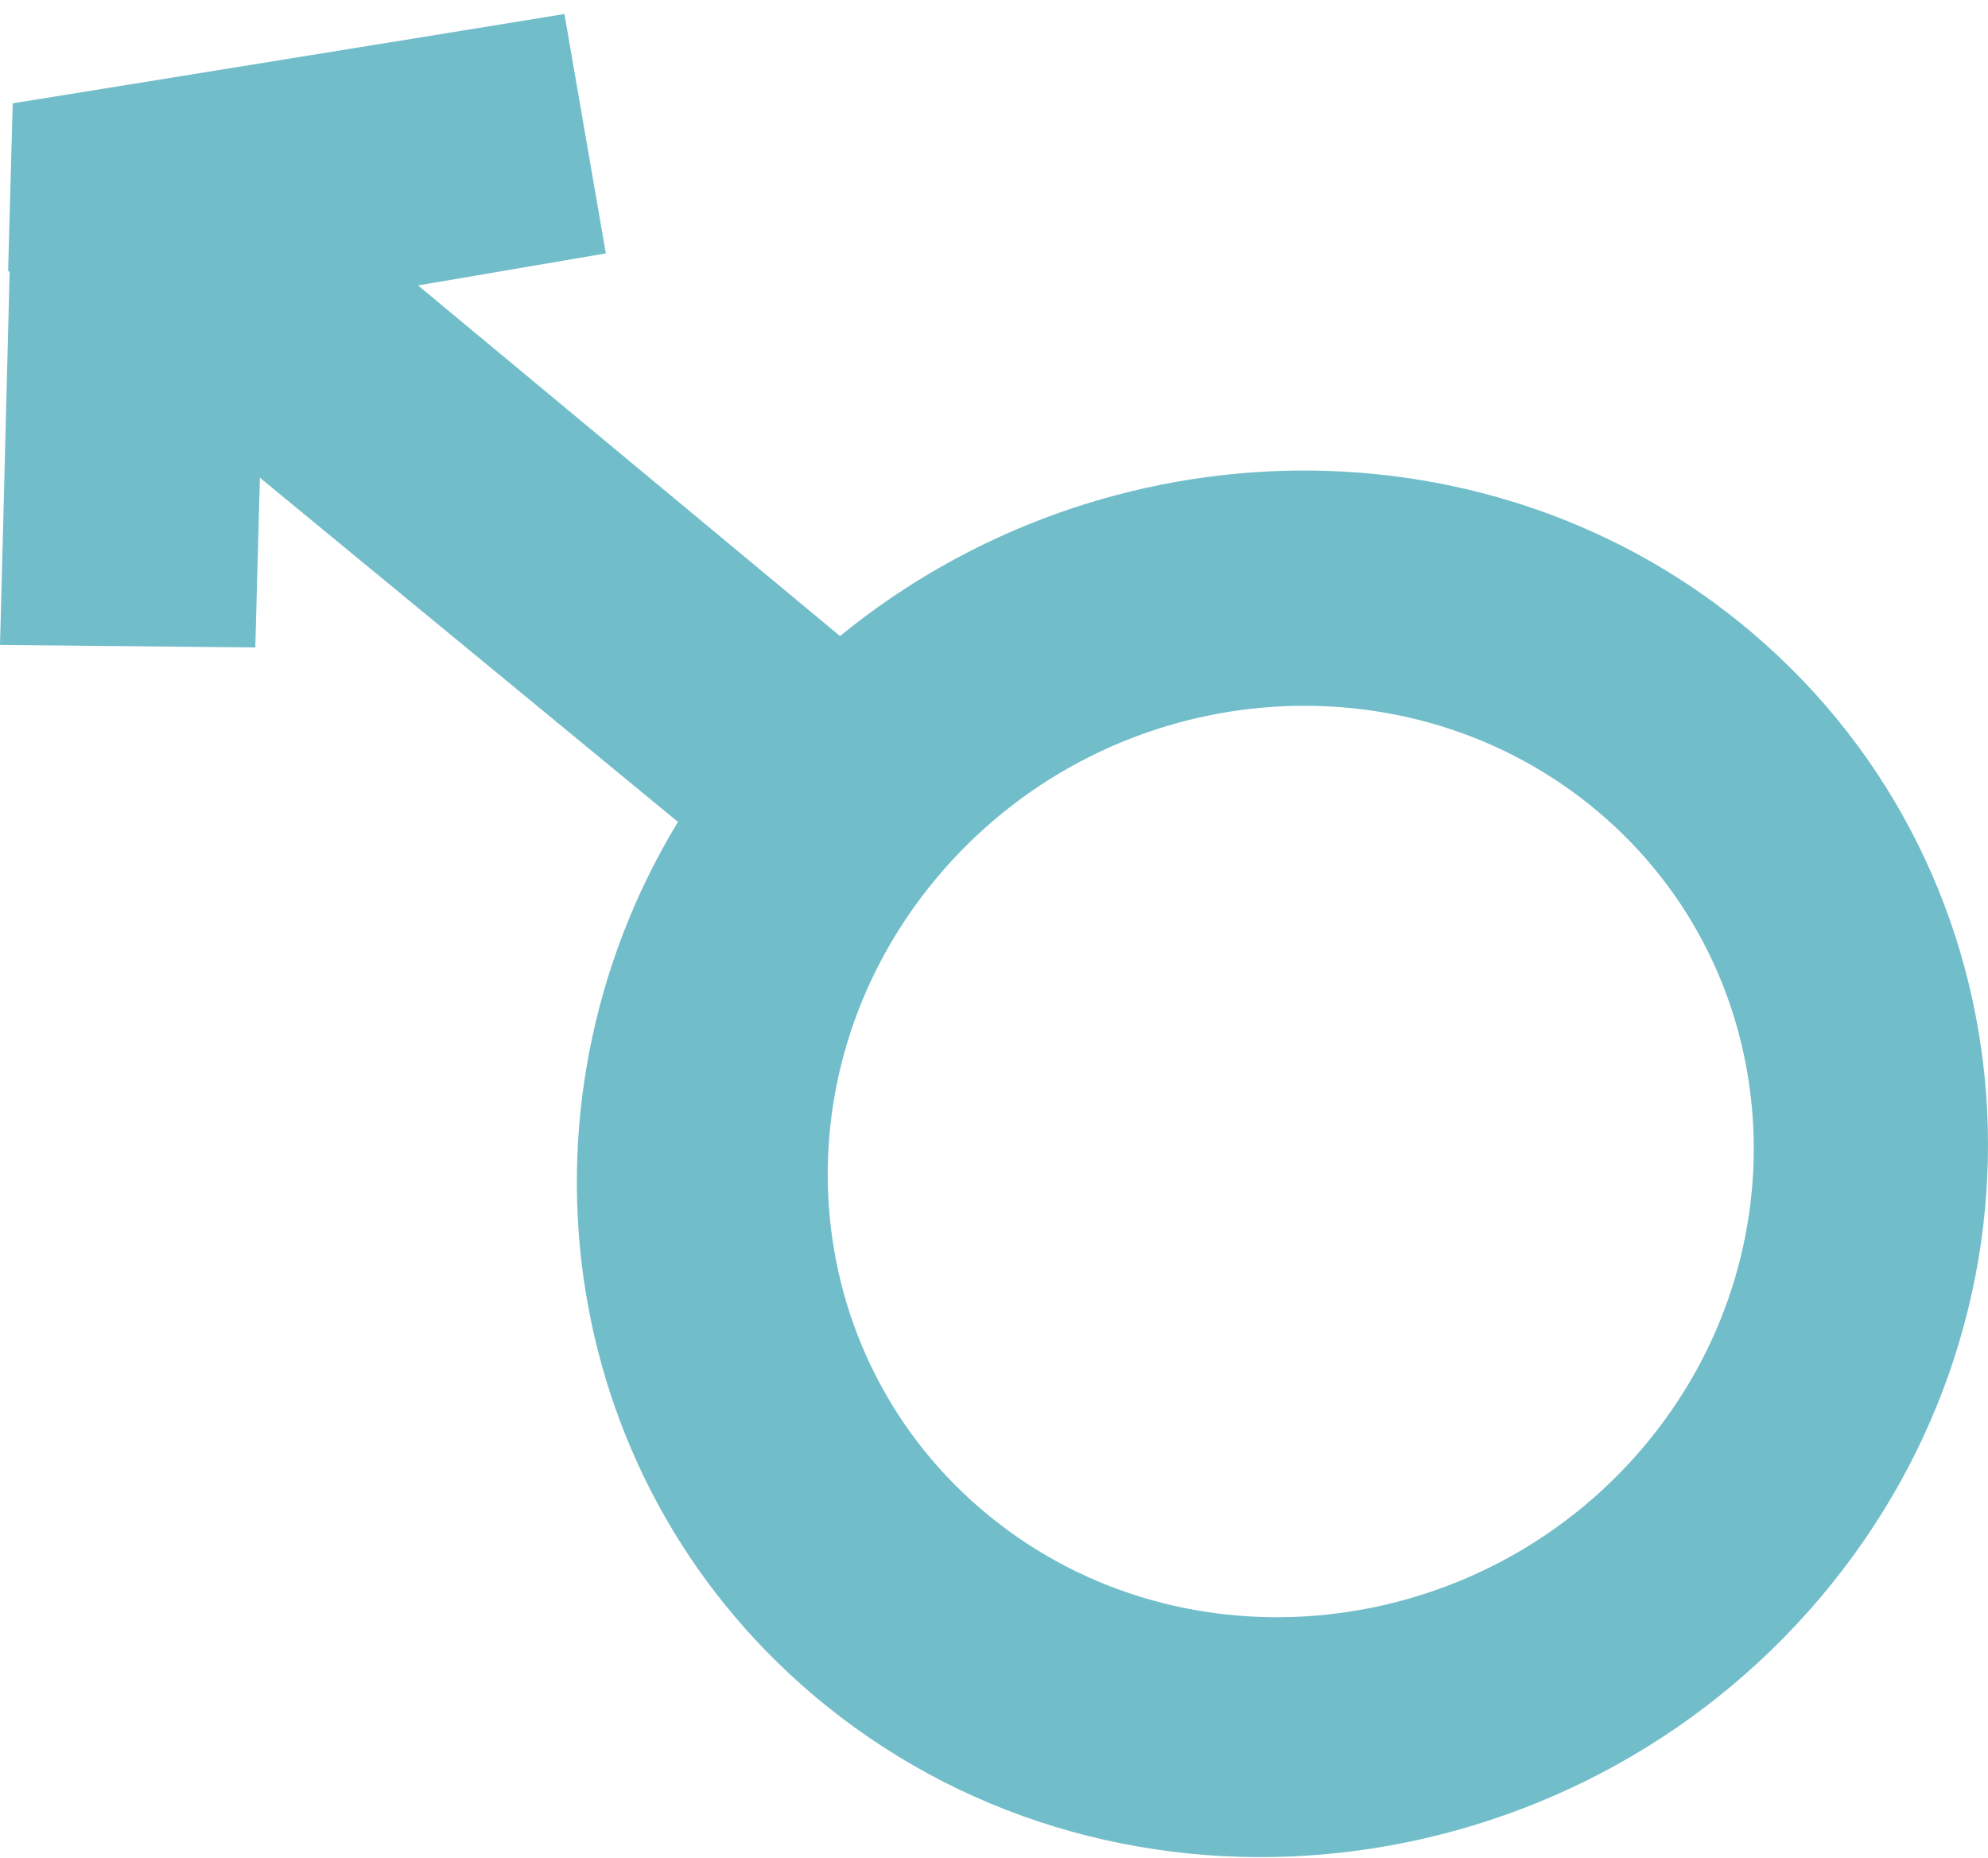 <svg width="137" height="128" viewBox="0 0 137 128" fill="none" xmlns="http://www.w3.org/2000/svg">
<path fill-rule="evenodd" clip-rule="evenodd" d="M110.11 55.907C123.15 66.882 124.51 86.489 113.176 99.794C101.765 113.188 81.611 115.369 68.212 104.478C54.686 93.485 53.232 73.429 65.006 59.95C76.701 46.564 96.948 44.829 110.11 55.907V55.907ZM56.951 117.533C77.458 134.045 108.179 130.469 125.451 110.065C142.541 89.875 140.412 60.294 120.737 43.588C102.865 28.412 76.157 28.907 57.888 43.823L28.808 19.665L35.755 18.482L36.059 18.43L41.749 17.458L40.966 12.921L40.924 12.681L40.326 9.228L40.304 9.101L38.898 0.966L31.942 2.097L31.83 2.114L27.061 2.889L26.759 2.936L11.747 5.365L0.855 7.123L0.854 7.146L0.875 7.181L0.559 18.658L0.664 18.731L0.314 32.403L0.309 32.704L0.177 37.747L0.174 37.813L0.137 37.897L0.172 37.909L0 44.436L8.331 44.517H8.468L12.521 44.557L12.776 44.56L17.594 44.606L17.745 38.982L17.755 38.684L17.91 32.912L46.719 56.627C34.626 76.575 38.43 102.621 56.951 117.533Z" fill="#72BDCA"/>
</svg>
